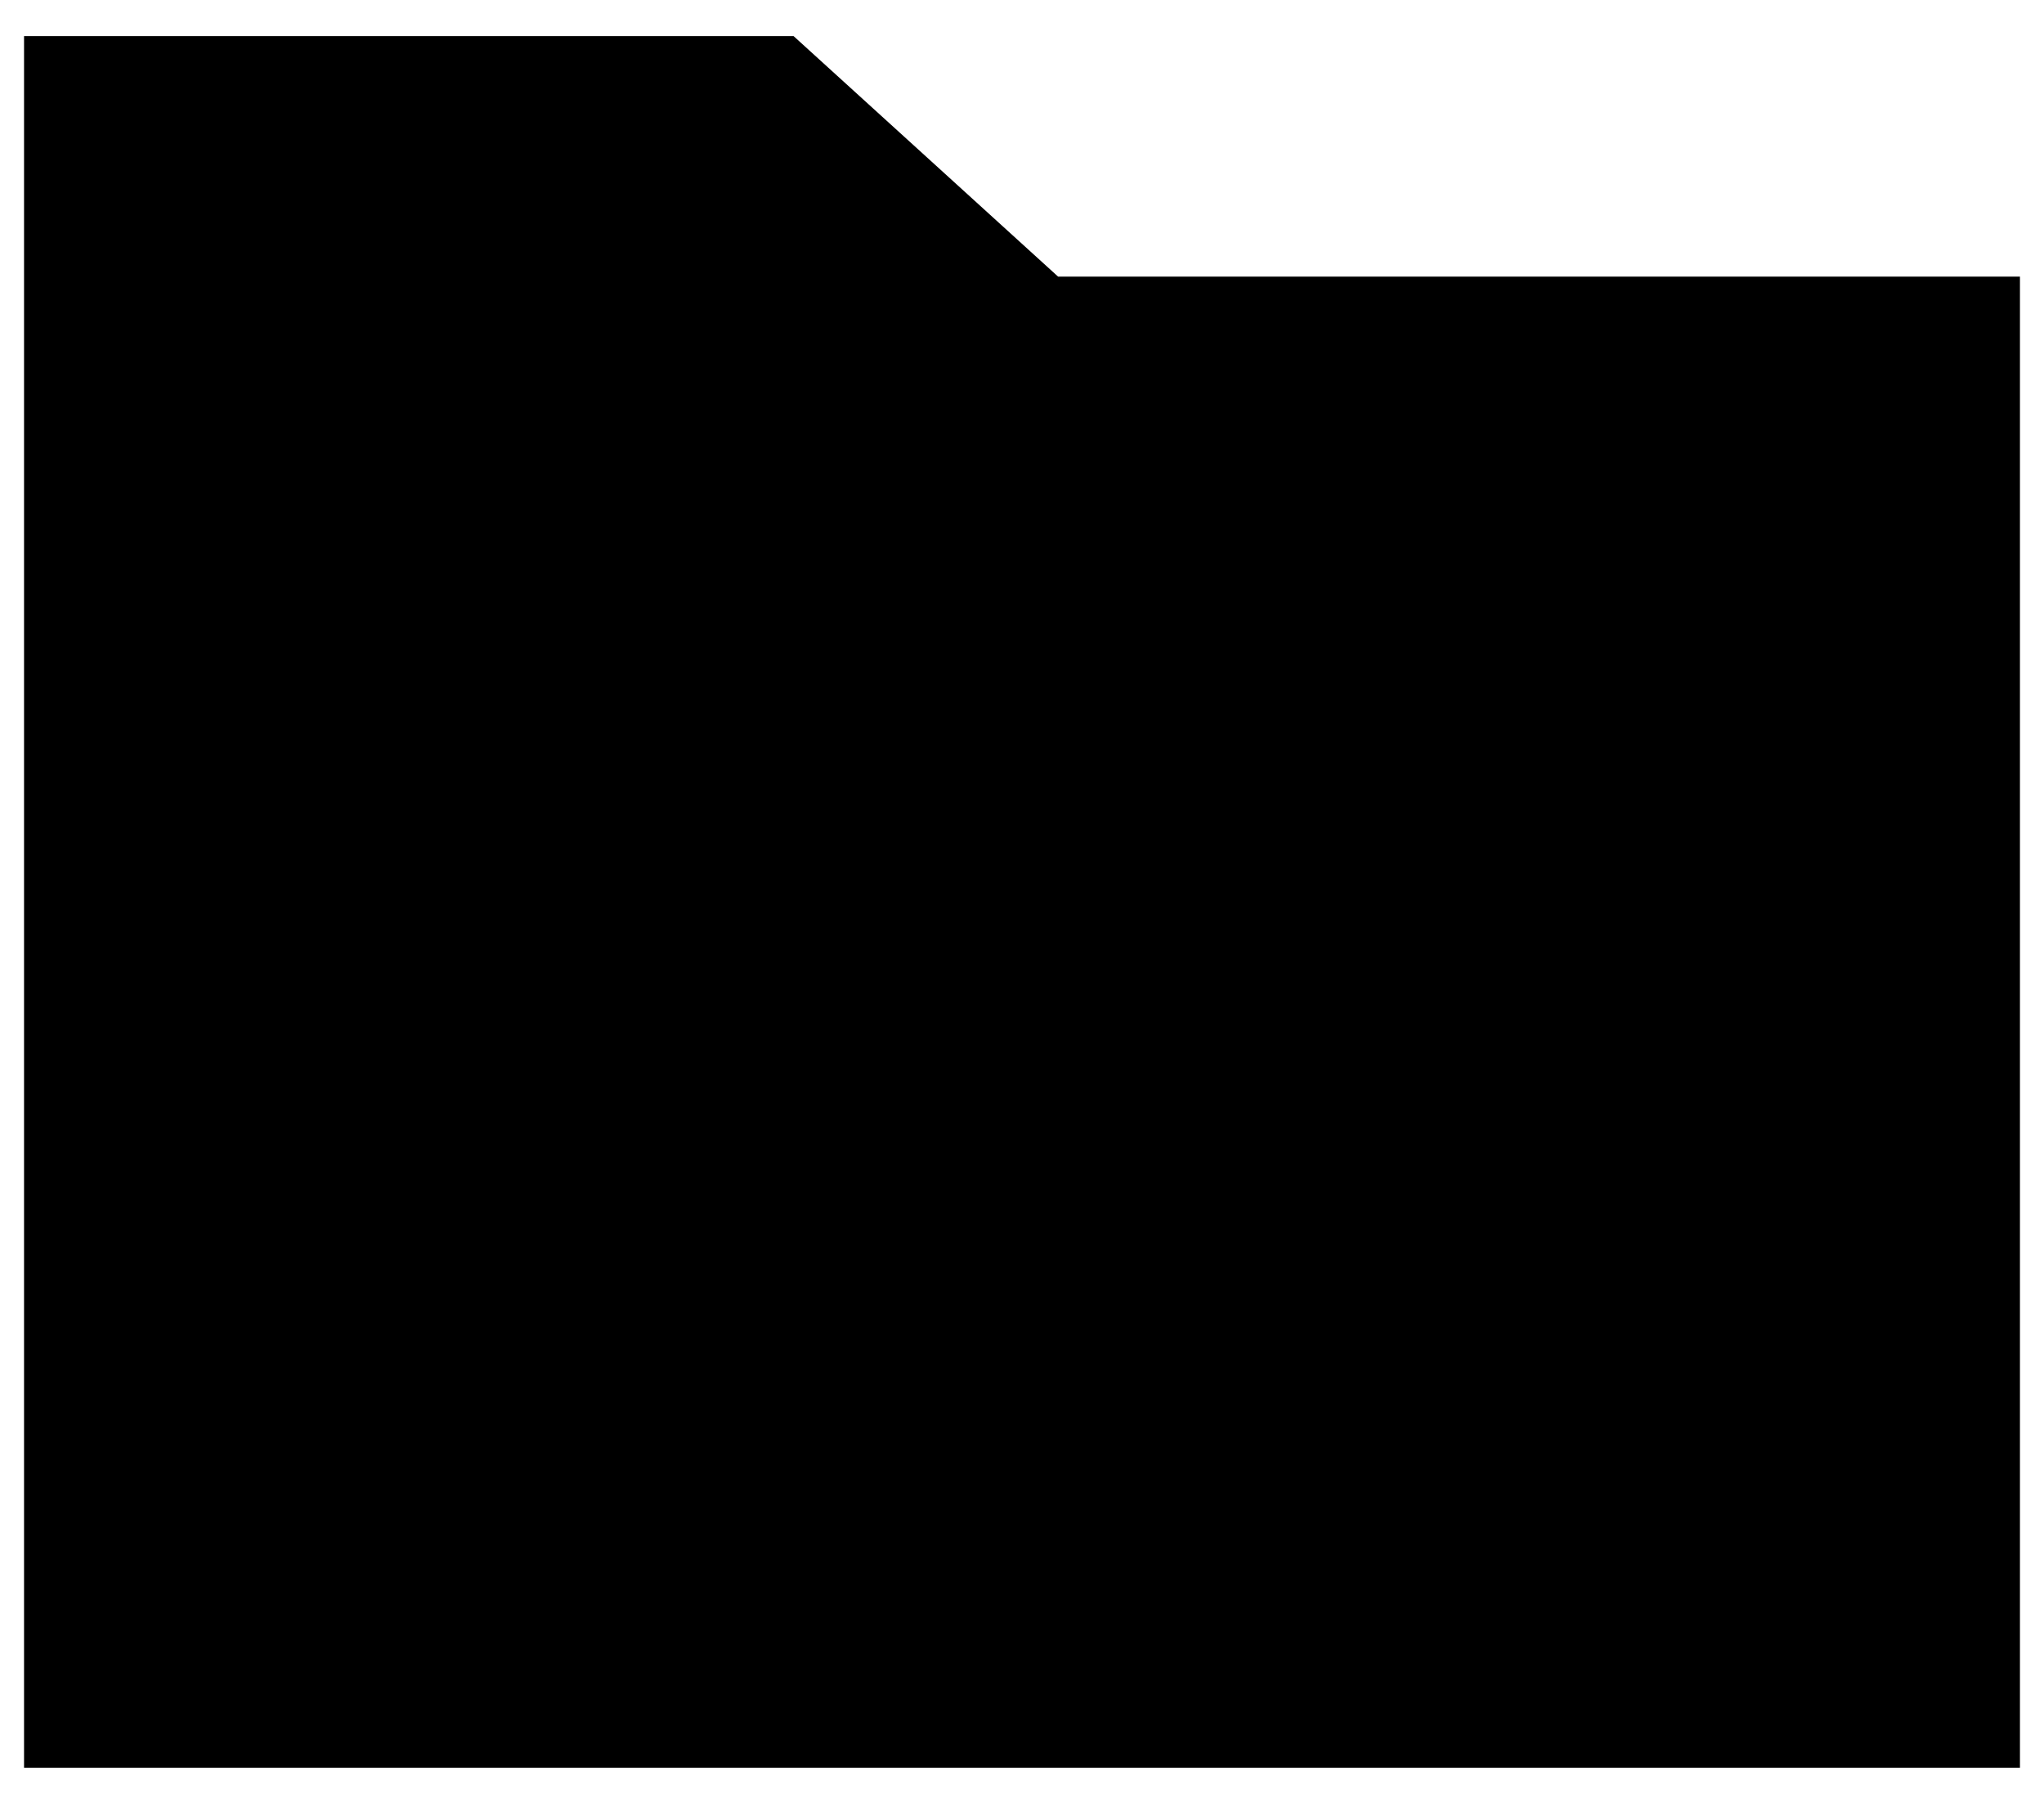 <?xml version="1.0" encoding="utf-8"?>
<!-- Generator: Adobe Illustrator 22.1.0, SVG Export Plug-In . SVG Version: 6.00 Build 0)  -->
<svg version="1.1" id="Layer_1" xmlns="http://www.w3.org/2000/svg" xmlns:xlink="http://www.w3.org/1999/xlink" x="0px" y="0px"
	 viewBox="0 0 17 15" style="enable-background:new 0 0 17 15;" xml:space="preserve">
<polygon class="oc-icon-indicator" points="16.8,14.7 0.2,14.7 0.2,0.3 6.6,0.3 8.8,2.3 16.8,2.3 "/>
</svg>
